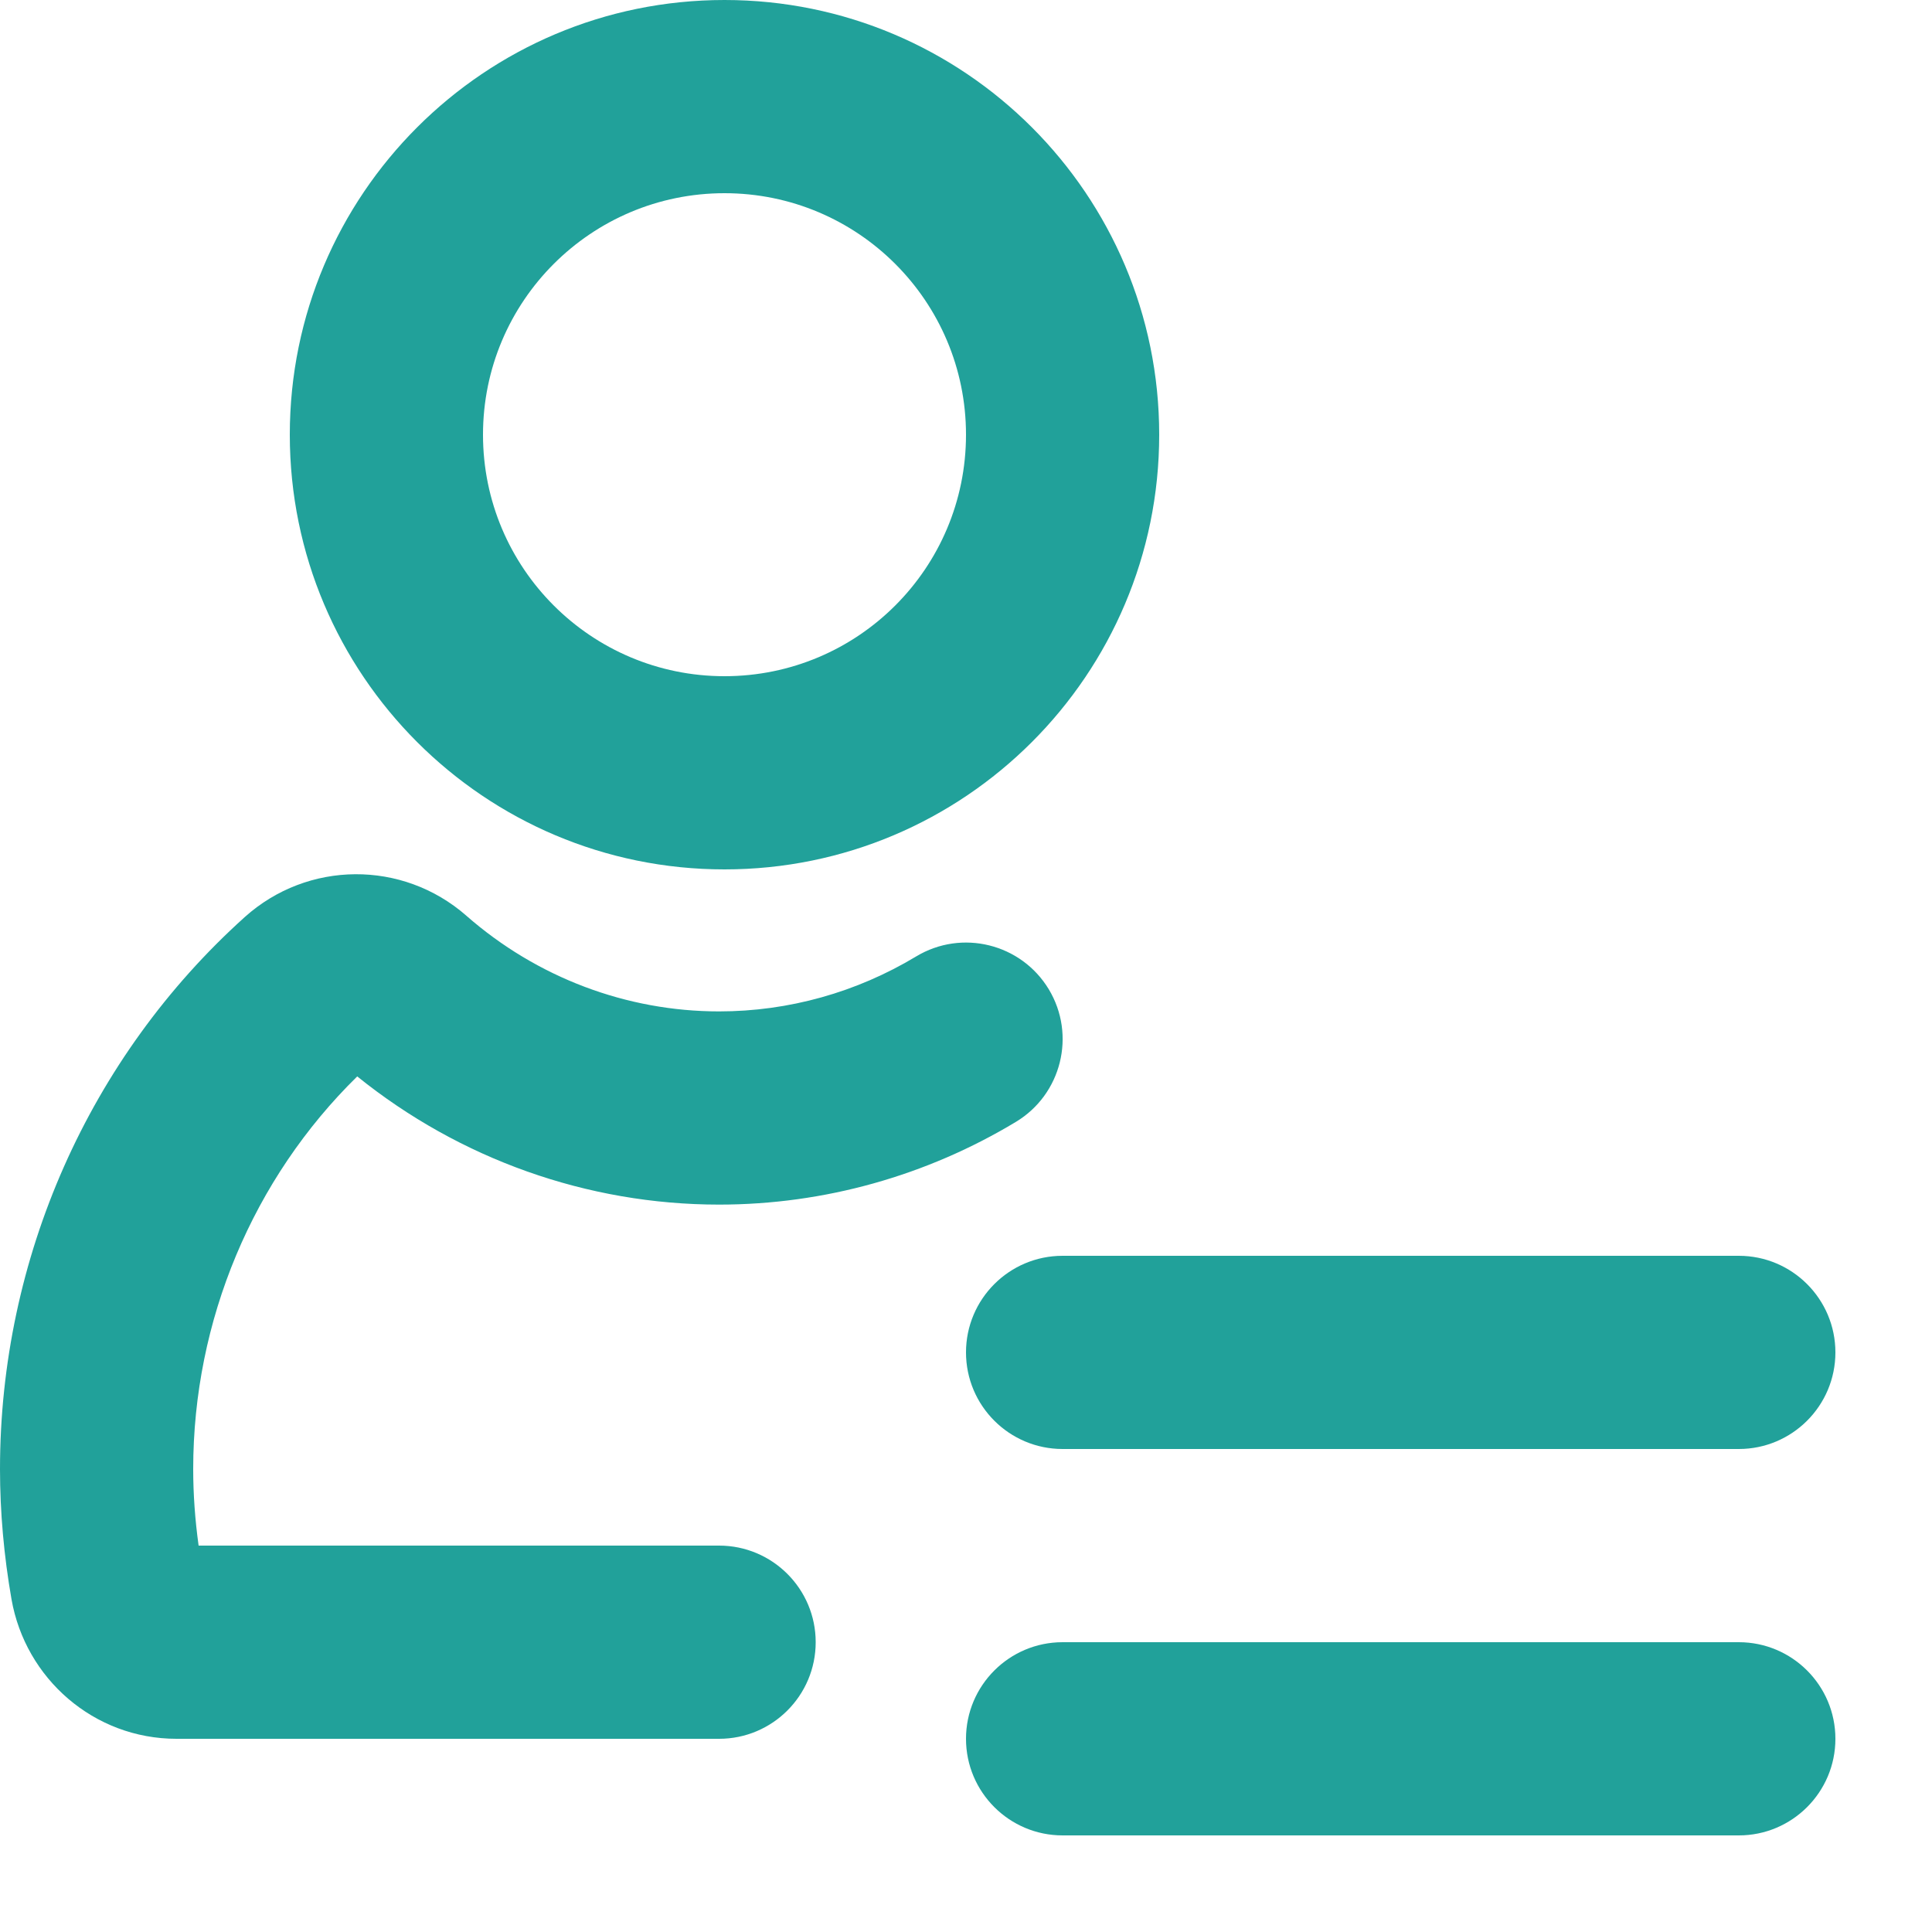 <svg width="20" height="20" viewBox="0 0 20 20" fill="none" xmlns="http://www.w3.org/2000/svg">
<path fill-rule="evenodd" clip-rule="evenodd" d="M7.5 0C5.015 0 3 2.015 3 4.5C3 6.985 5.015 9 7.5 9C9.985 9 12 6.985 12 4.5C12 2.015 9.985 0 7.5 0ZM5 4.5C5 3.119 6.119 2 7.5 2C8.881 2 10 3.119 10 4.5C10 5.881 8.881 7 7.5 7C6.119 7 5 5.881 5 4.5Z" fill="#21A19A"/>
<path d="M7.444 12.47C6.08 12.47 4.76 11.999 3.698 11.143C2.619 12.201 2 13.669 2 15.208C2 15.467 2.019 15.733 2.056 16H7.444C7.996 16 8.444 16.448 8.444 17C8.444 17.552 7.996 18 7.444 18H1.827C0.972 18 0.263 17.377 0.119 16.555C0.041 16.108 0 15.655 0 15.208C0 13.027 0.921 10.945 2.533 9.494L2.534 9.493C3.186 8.908 4.166 8.902 4.825 9.477L4.827 9.479C5.558 10.12 6.487 10.47 7.444 10.47C8.165 10.47 8.868 10.272 9.484 9.901C9.957 9.616 10.571 9.768 10.857 10.241C11.142 10.714 10.989 11.329 10.516 11.614C9.593 12.17 8.533 12.47 7.444 12.47Z" fill="#21A19A"/>
<path d="M11 13C10.448 13 10 13.448 10 14C10 14.552 10.448 15 11 15H18C18.552 15 19 14.552 19 14C19 13.448 18.552 13 18 13H11Z" fill="#21A19A"/>
<path d="M11 17C10.448 17 10 17.448 10 18C10 18.552 10.448 19 11 19H18C18.552 19 19 18.552 19 18C19 17.448 18.552 17 18 17H11Z" fill="#21A19A"/>
</svg>
